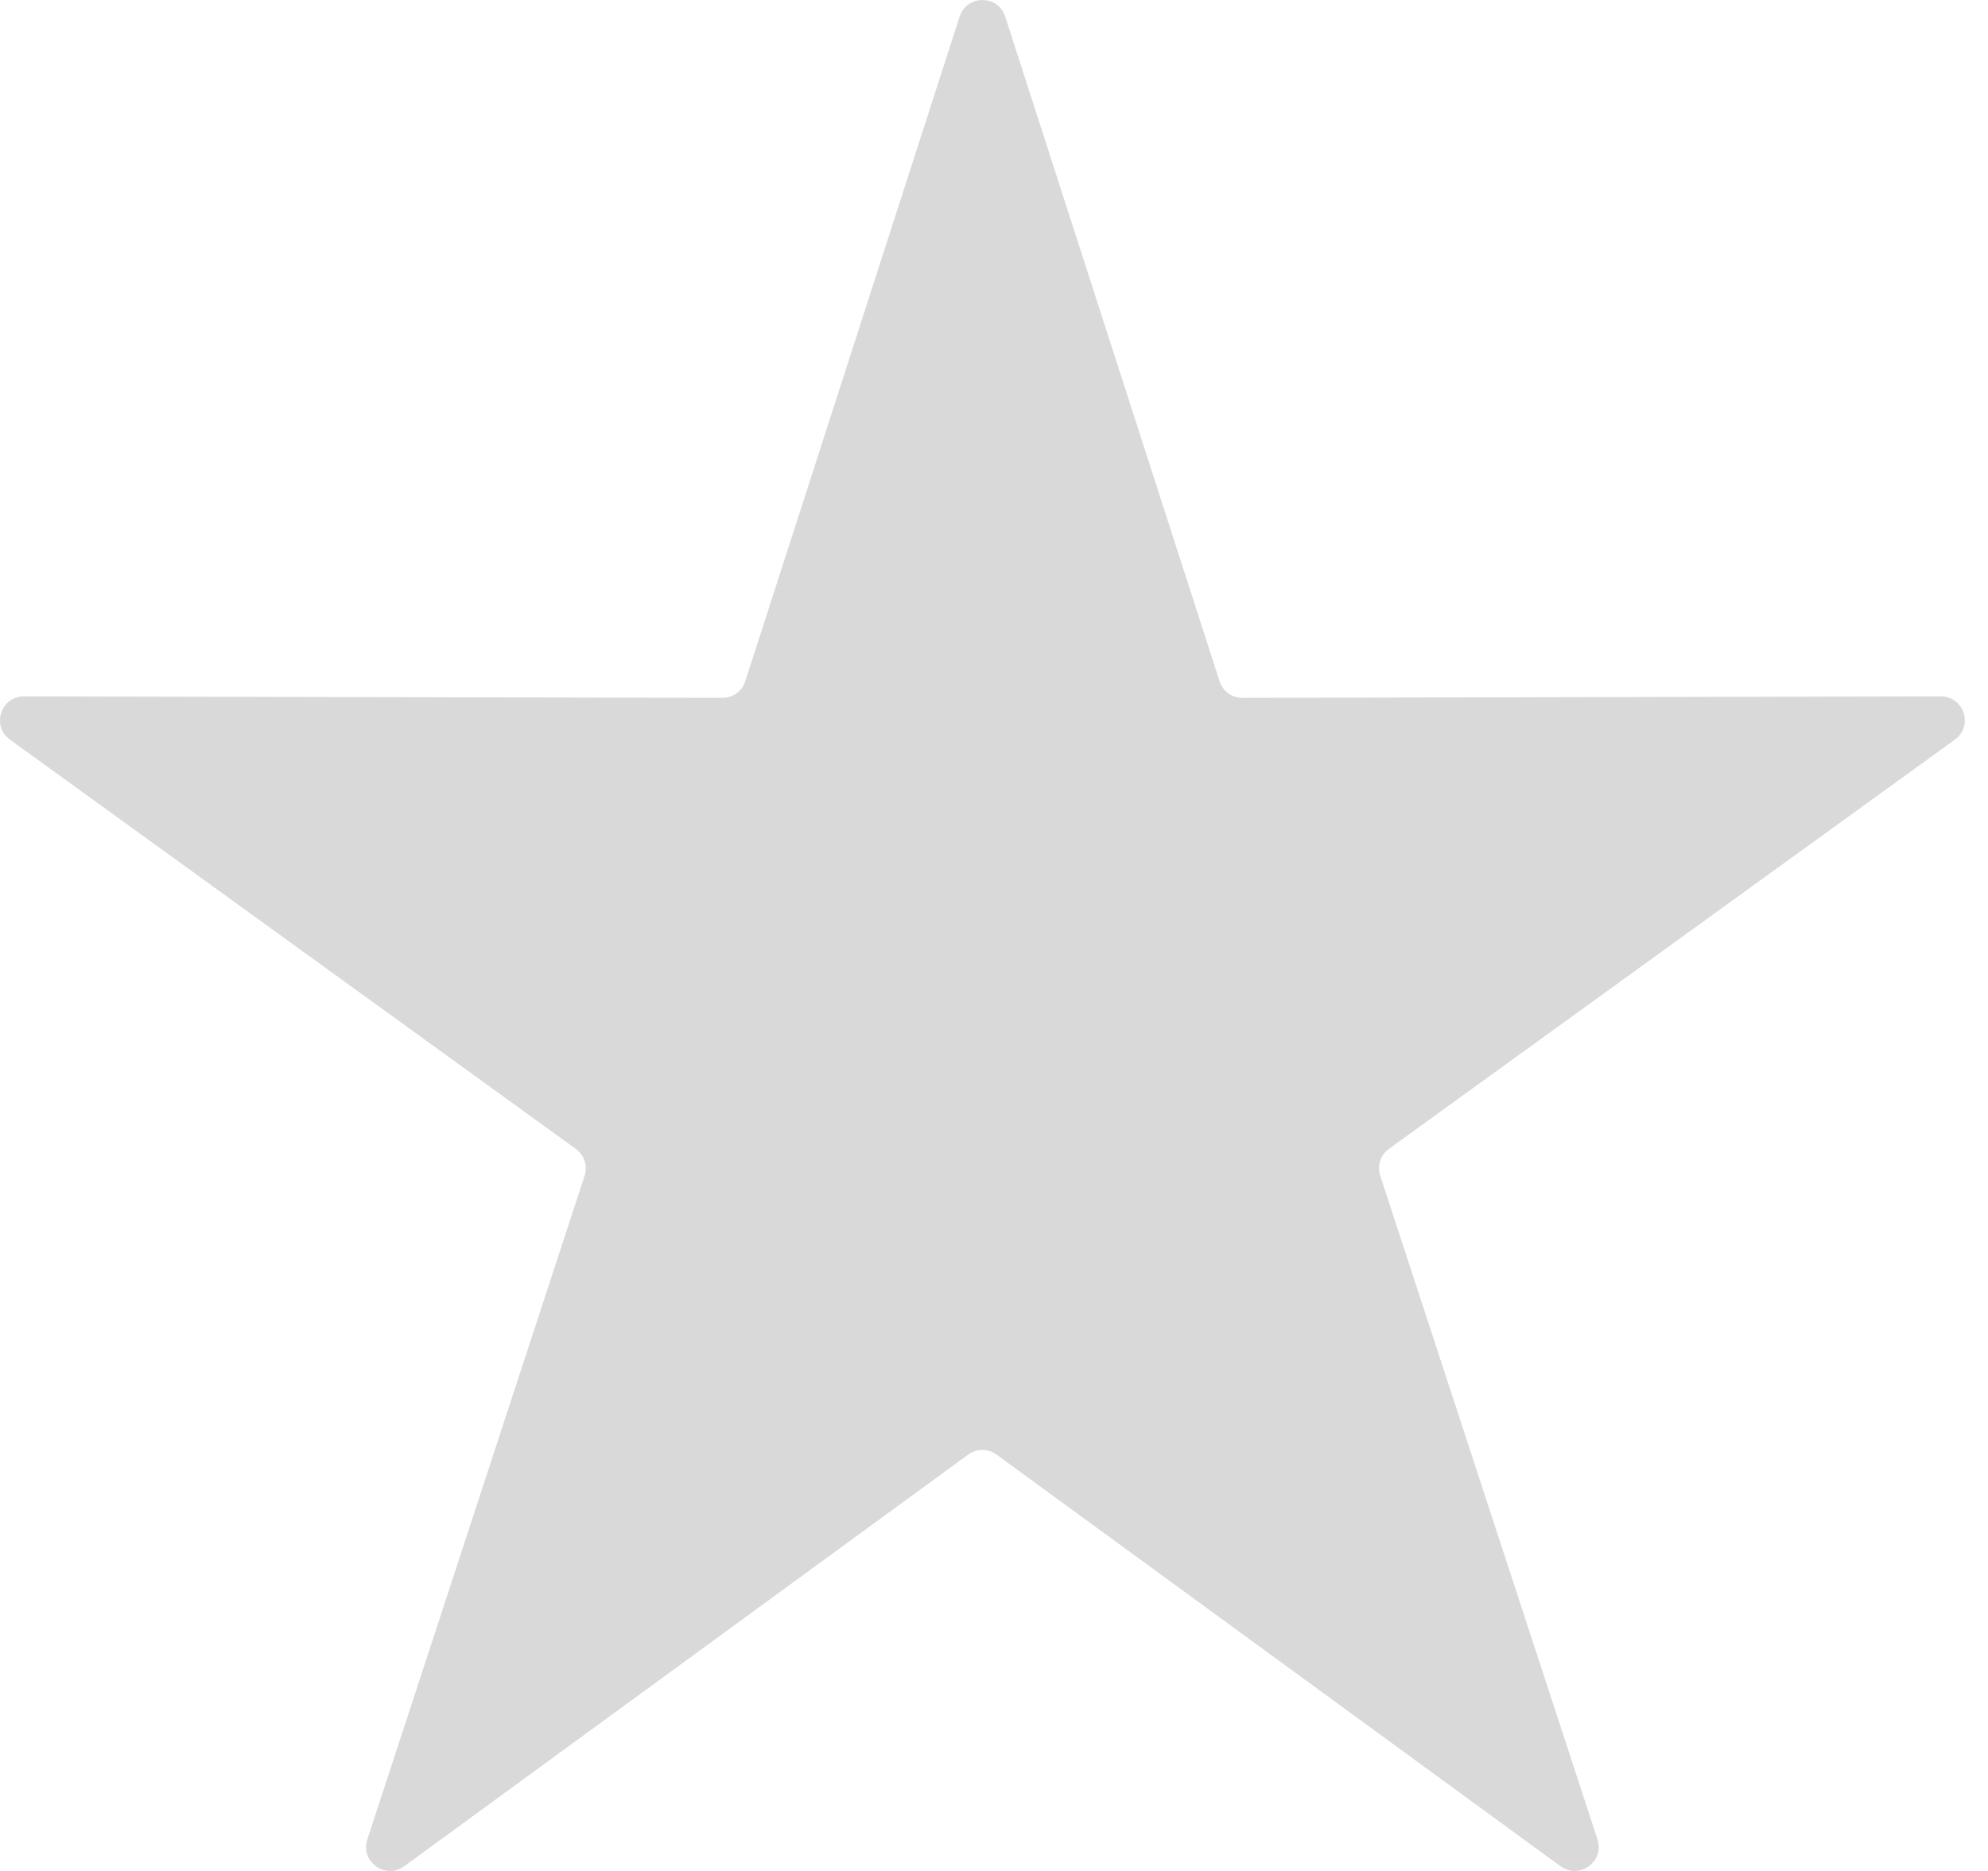 <svg width="17" height="16" viewBox="0 0 17 16" fill="none" xmlns="http://www.w3.org/2000/svg">
<path d="M8.206 0.142C8.267 -0.047 8.535 -0.047 8.596 0.142L10.429 5.826C10.456 5.911 10.535 5.968 10.624 5.968L16.596 5.955C16.795 5.955 16.878 6.209 16.717 6.325L11.877 9.825C11.805 9.877 11.775 9.97 11.803 10.055L13.661 15.731C13.722 15.92 13.506 16.077 13.345 15.96L8.521 12.439C8.45 12.386 8.352 12.386 8.28 12.439L3.456 15.96C3.296 16.077 3.079 15.92 3.141 15.731L4.999 10.055C5.027 9.97 4.997 9.877 4.924 9.825L0.085 6.325C-0.076 6.209 0.007 5.955 0.205 5.955L6.178 5.968C6.267 5.968 6.346 5.911 6.373 5.826L8.206 0.142Z" fill="#D9D9D9"/>
</svg>

